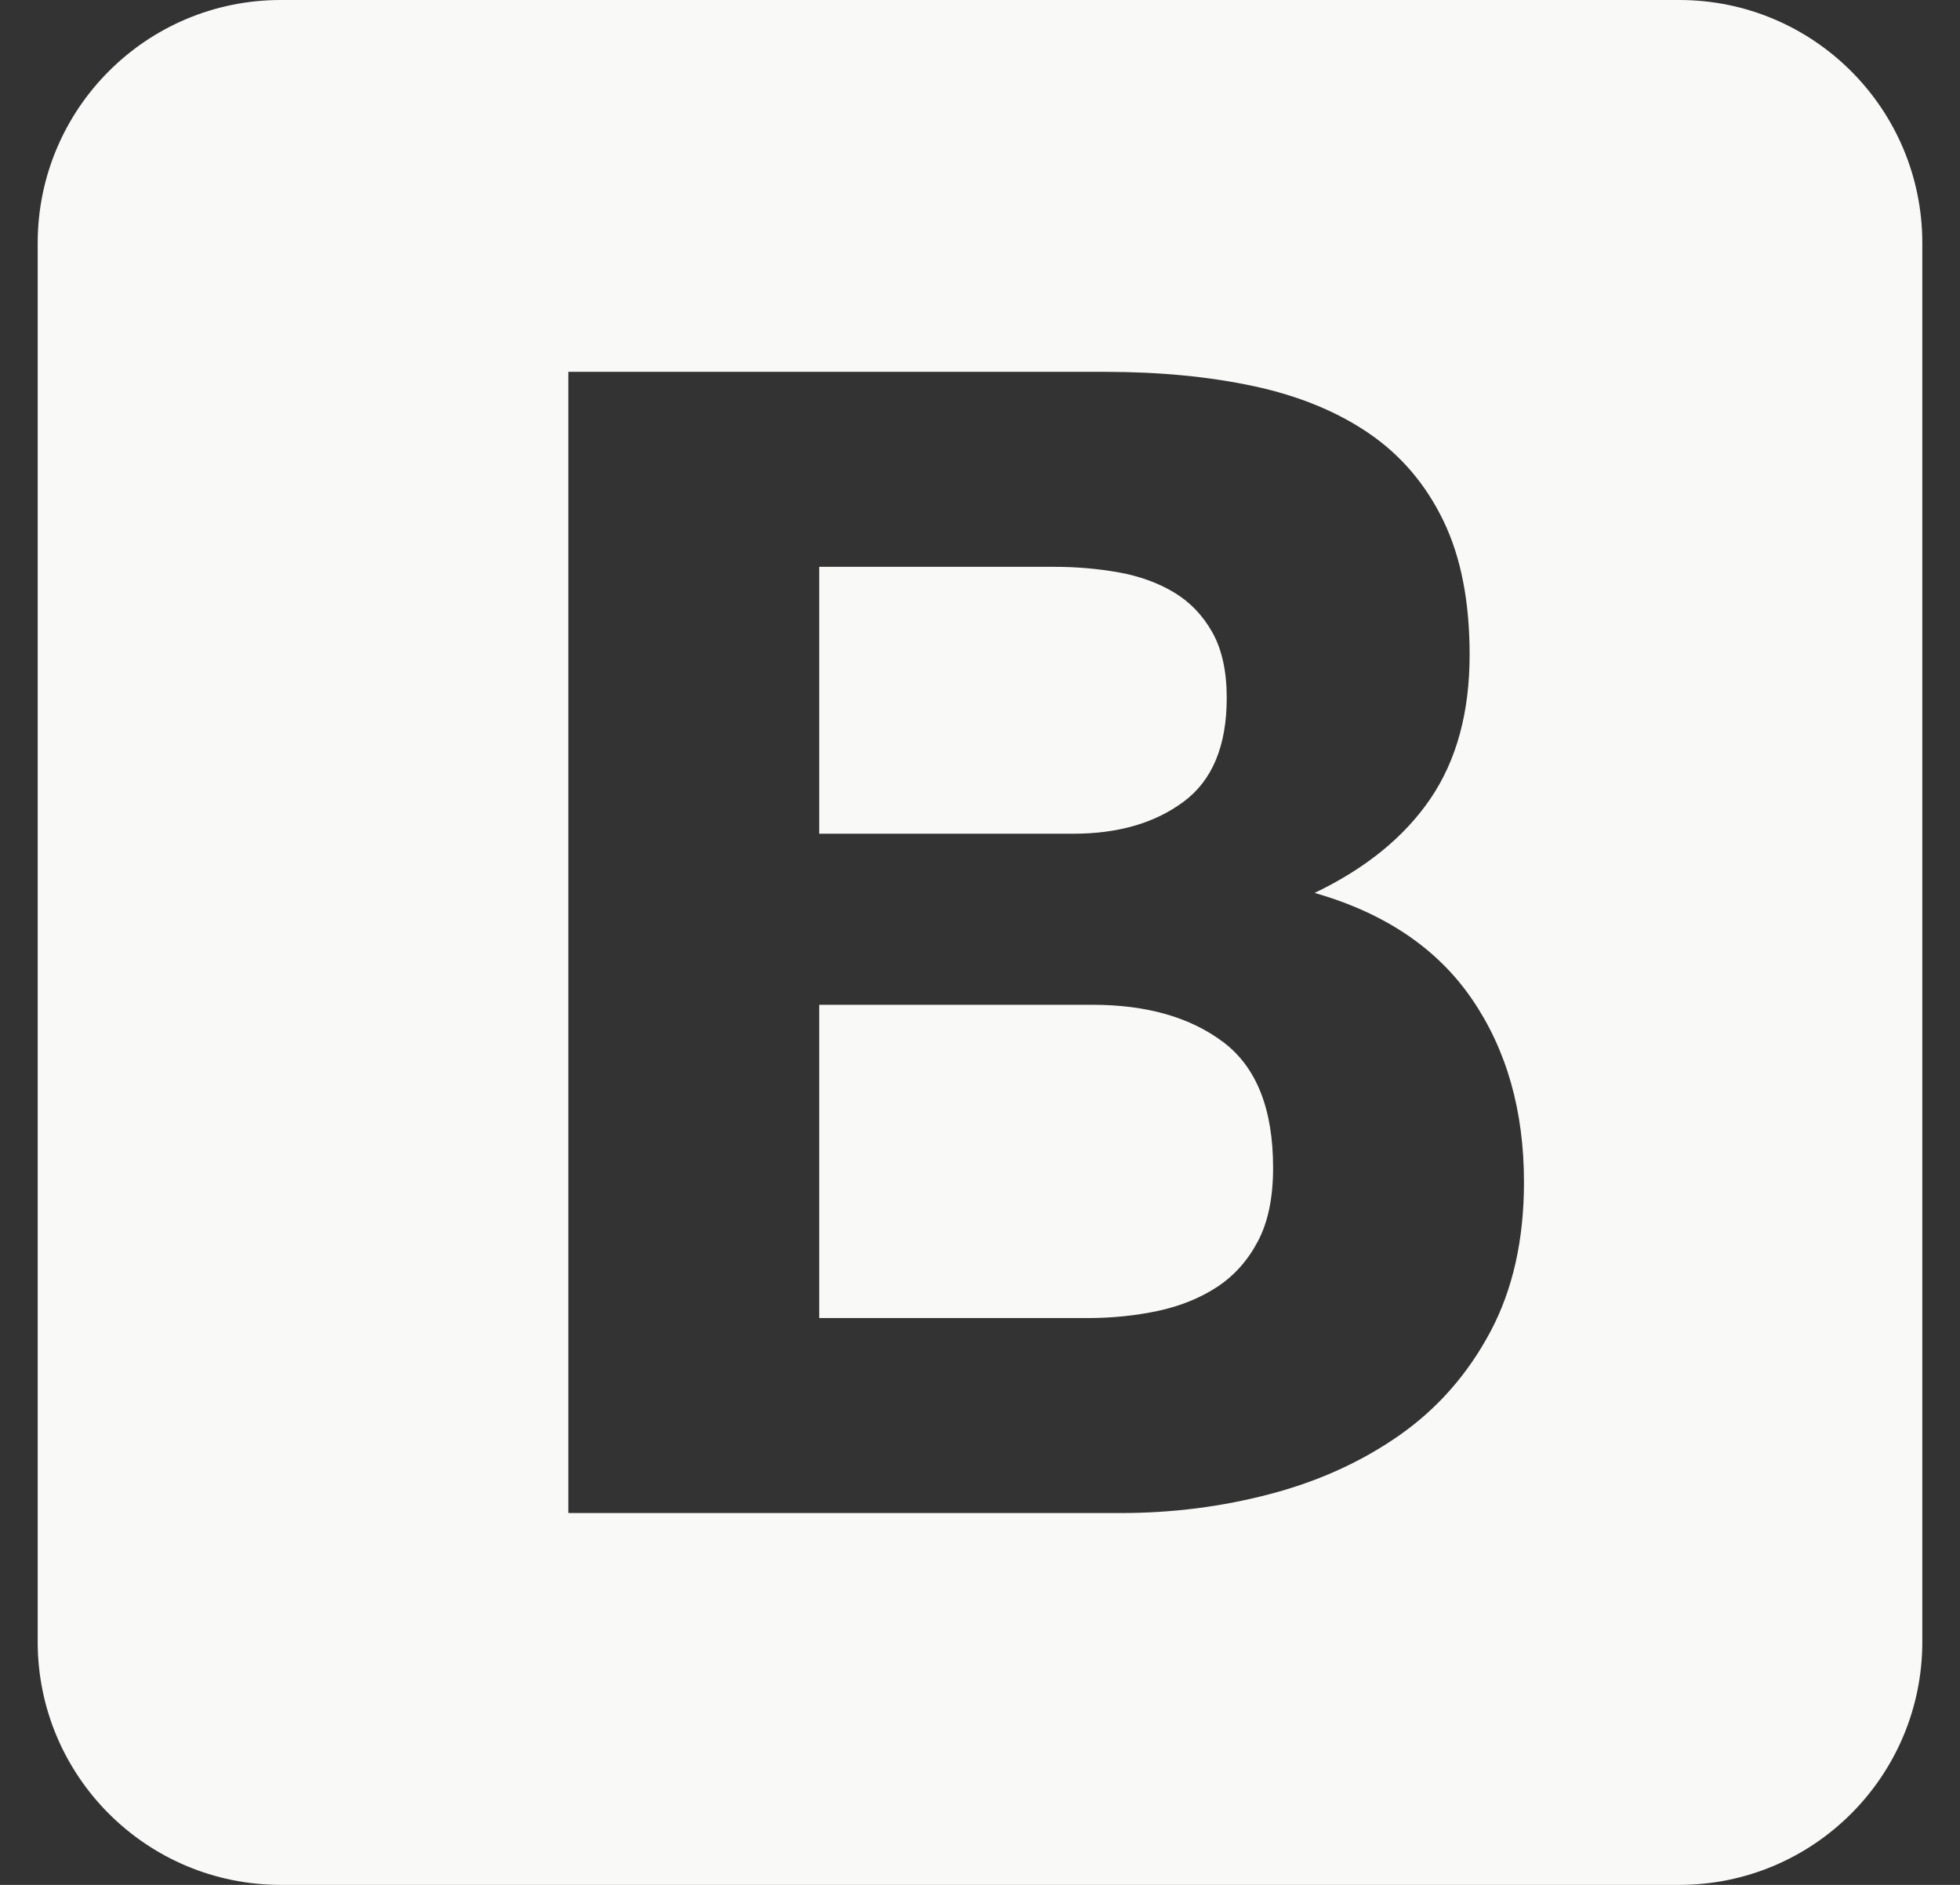 <svg width="26" height="25" viewBox="0 0 26 25" fill="none" xmlns="http://www.w3.org/2000/svg">
<rect x="0" y="0" width="26" height="25" fill="#333333" stroke="none"/>
<path fill-rule="evenodd" clip-rule="evenodd" d="M3.724 25C1.943 25 0.5 23.557 0.5 21.776V3.224C0.5 1.443 1.943 0 3.724 0H22.276C24.057 0 25.5 1.443 25.5 3.224V21.776C25.5 23.557 24.057 25 22.276 25H3.724ZM10.867 7.518V11.058H14.238C14.831 11.058 15.319 10.917 15.7 10.634C16.082 10.352 16.273 9.892 16.273 9.256C16.273 8.903 16.209 8.613 16.082 8.387C15.955 8.161 15.785 7.984 15.573 7.857C15.361 7.73 15.117 7.642 14.842 7.592C14.566 7.543 14.28 7.518 13.983 7.518H10.867ZM7.539 20.068V4.932H14.662C15.383 4.932 16.04 4.995 16.633 5.122C17.227 5.25 17.736 5.458 18.16 5.748C18.584 6.038 18.912 6.423 19.145 6.903C19.379 7.384 19.495 7.977 19.495 8.684C19.495 9.447 19.322 10.083 18.976 10.592C18.63 11.101 18.117 11.518 17.439 11.843C18.372 12.111 19.068 12.581 19.527 13.253C19.986 13.924 20.216 14.733 20.216 15.68C20.216 16.443 20.068 17.104 19.771 17.662C19.474 18.22 19.075 18.676 18.573 19.03C18.071 19.383 17.499 19.644 16.856 19.814C16.213 19.984 15.552 20.068 14.874 20.068H7.539ZM10.867 13.327V17.482H14.428C14.754 17.482 15.064 17.45 15.361 17.387C15.658 17.323 15.92 17.217 16.146 17.069C16.372 16.92 16.552 16.719 16.686 16.464C16.821 16.21 16.888 15.885 16.888 15.489C16.888 14.712 16.669 14.157 16.231 13.825C15.792 13.493 15.213 13.327 14.492 13.327H10.867Z" fill="#F9FAF7"/>
</svg>
